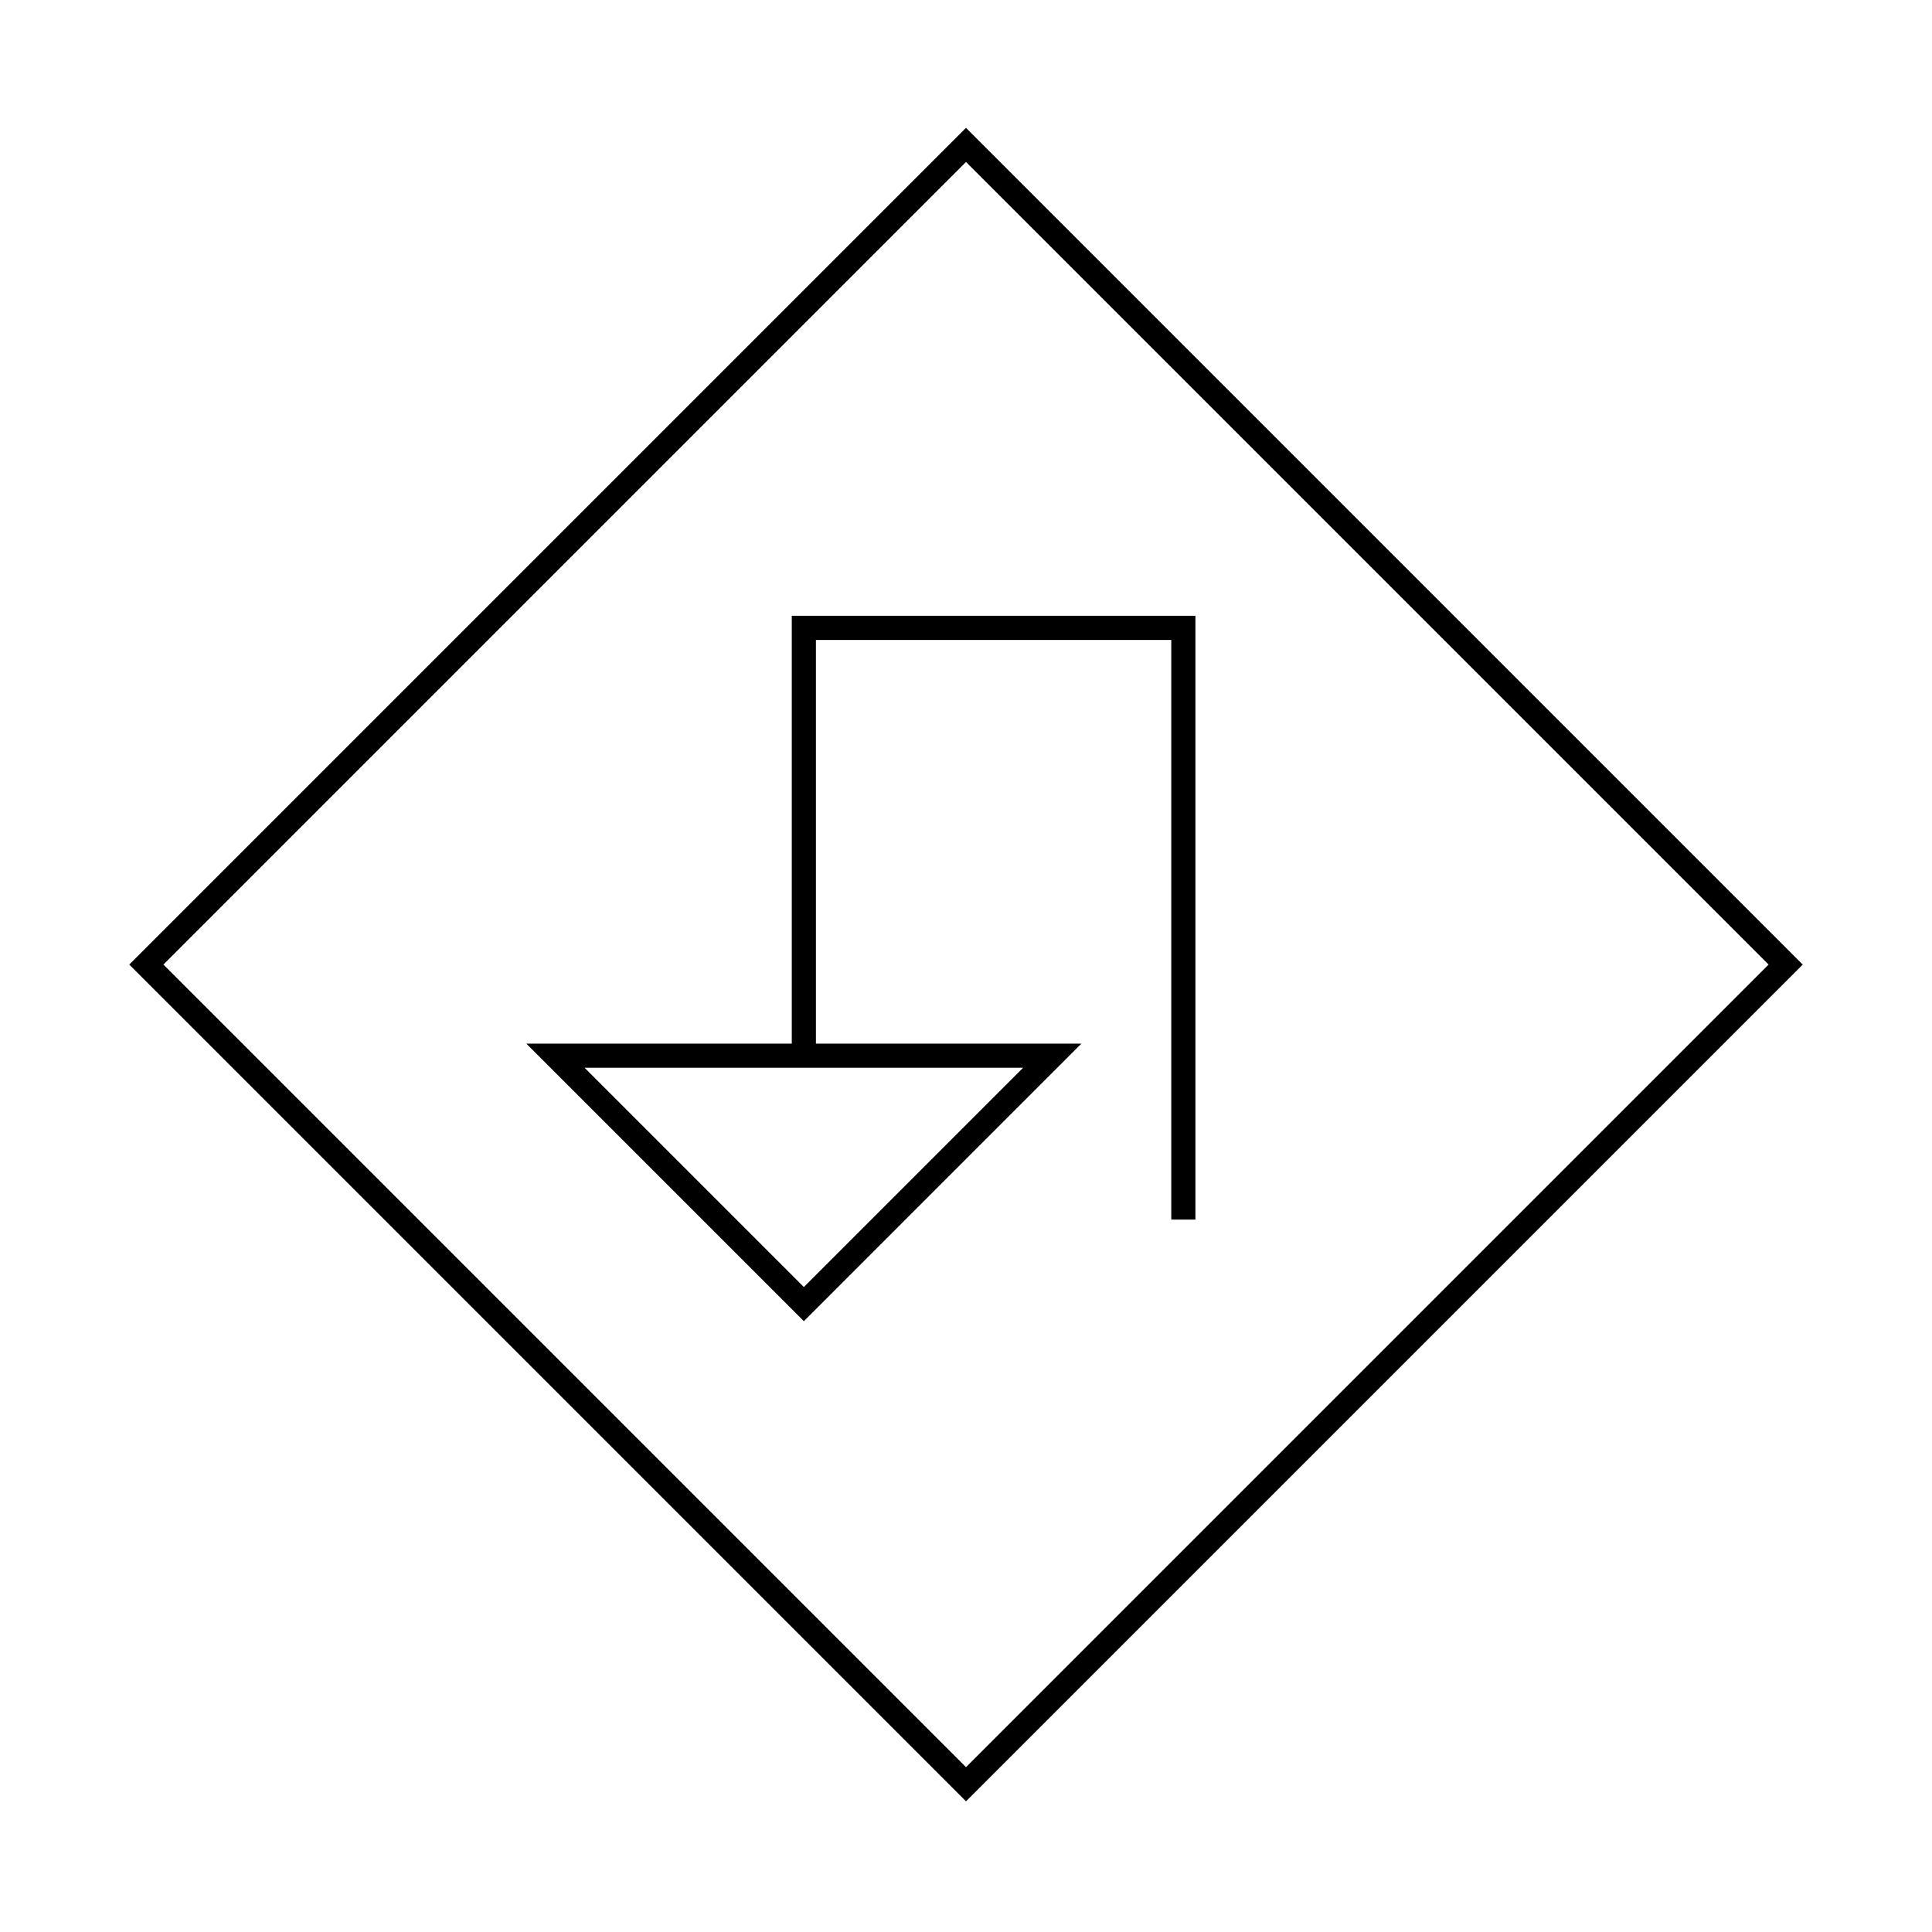 <svg viewBox="0 0 80 80" fill="none">
  <path d="M33.286 43.714V26L49 26L49 50M40 6L73.941 39.941L40 73.882L6.059 39.941L40 6ZM23 43.714L43.571 43.714L33.286 54L23 43.714Z" stroke="currentColor" stroke-linecap="square" />
</svg>